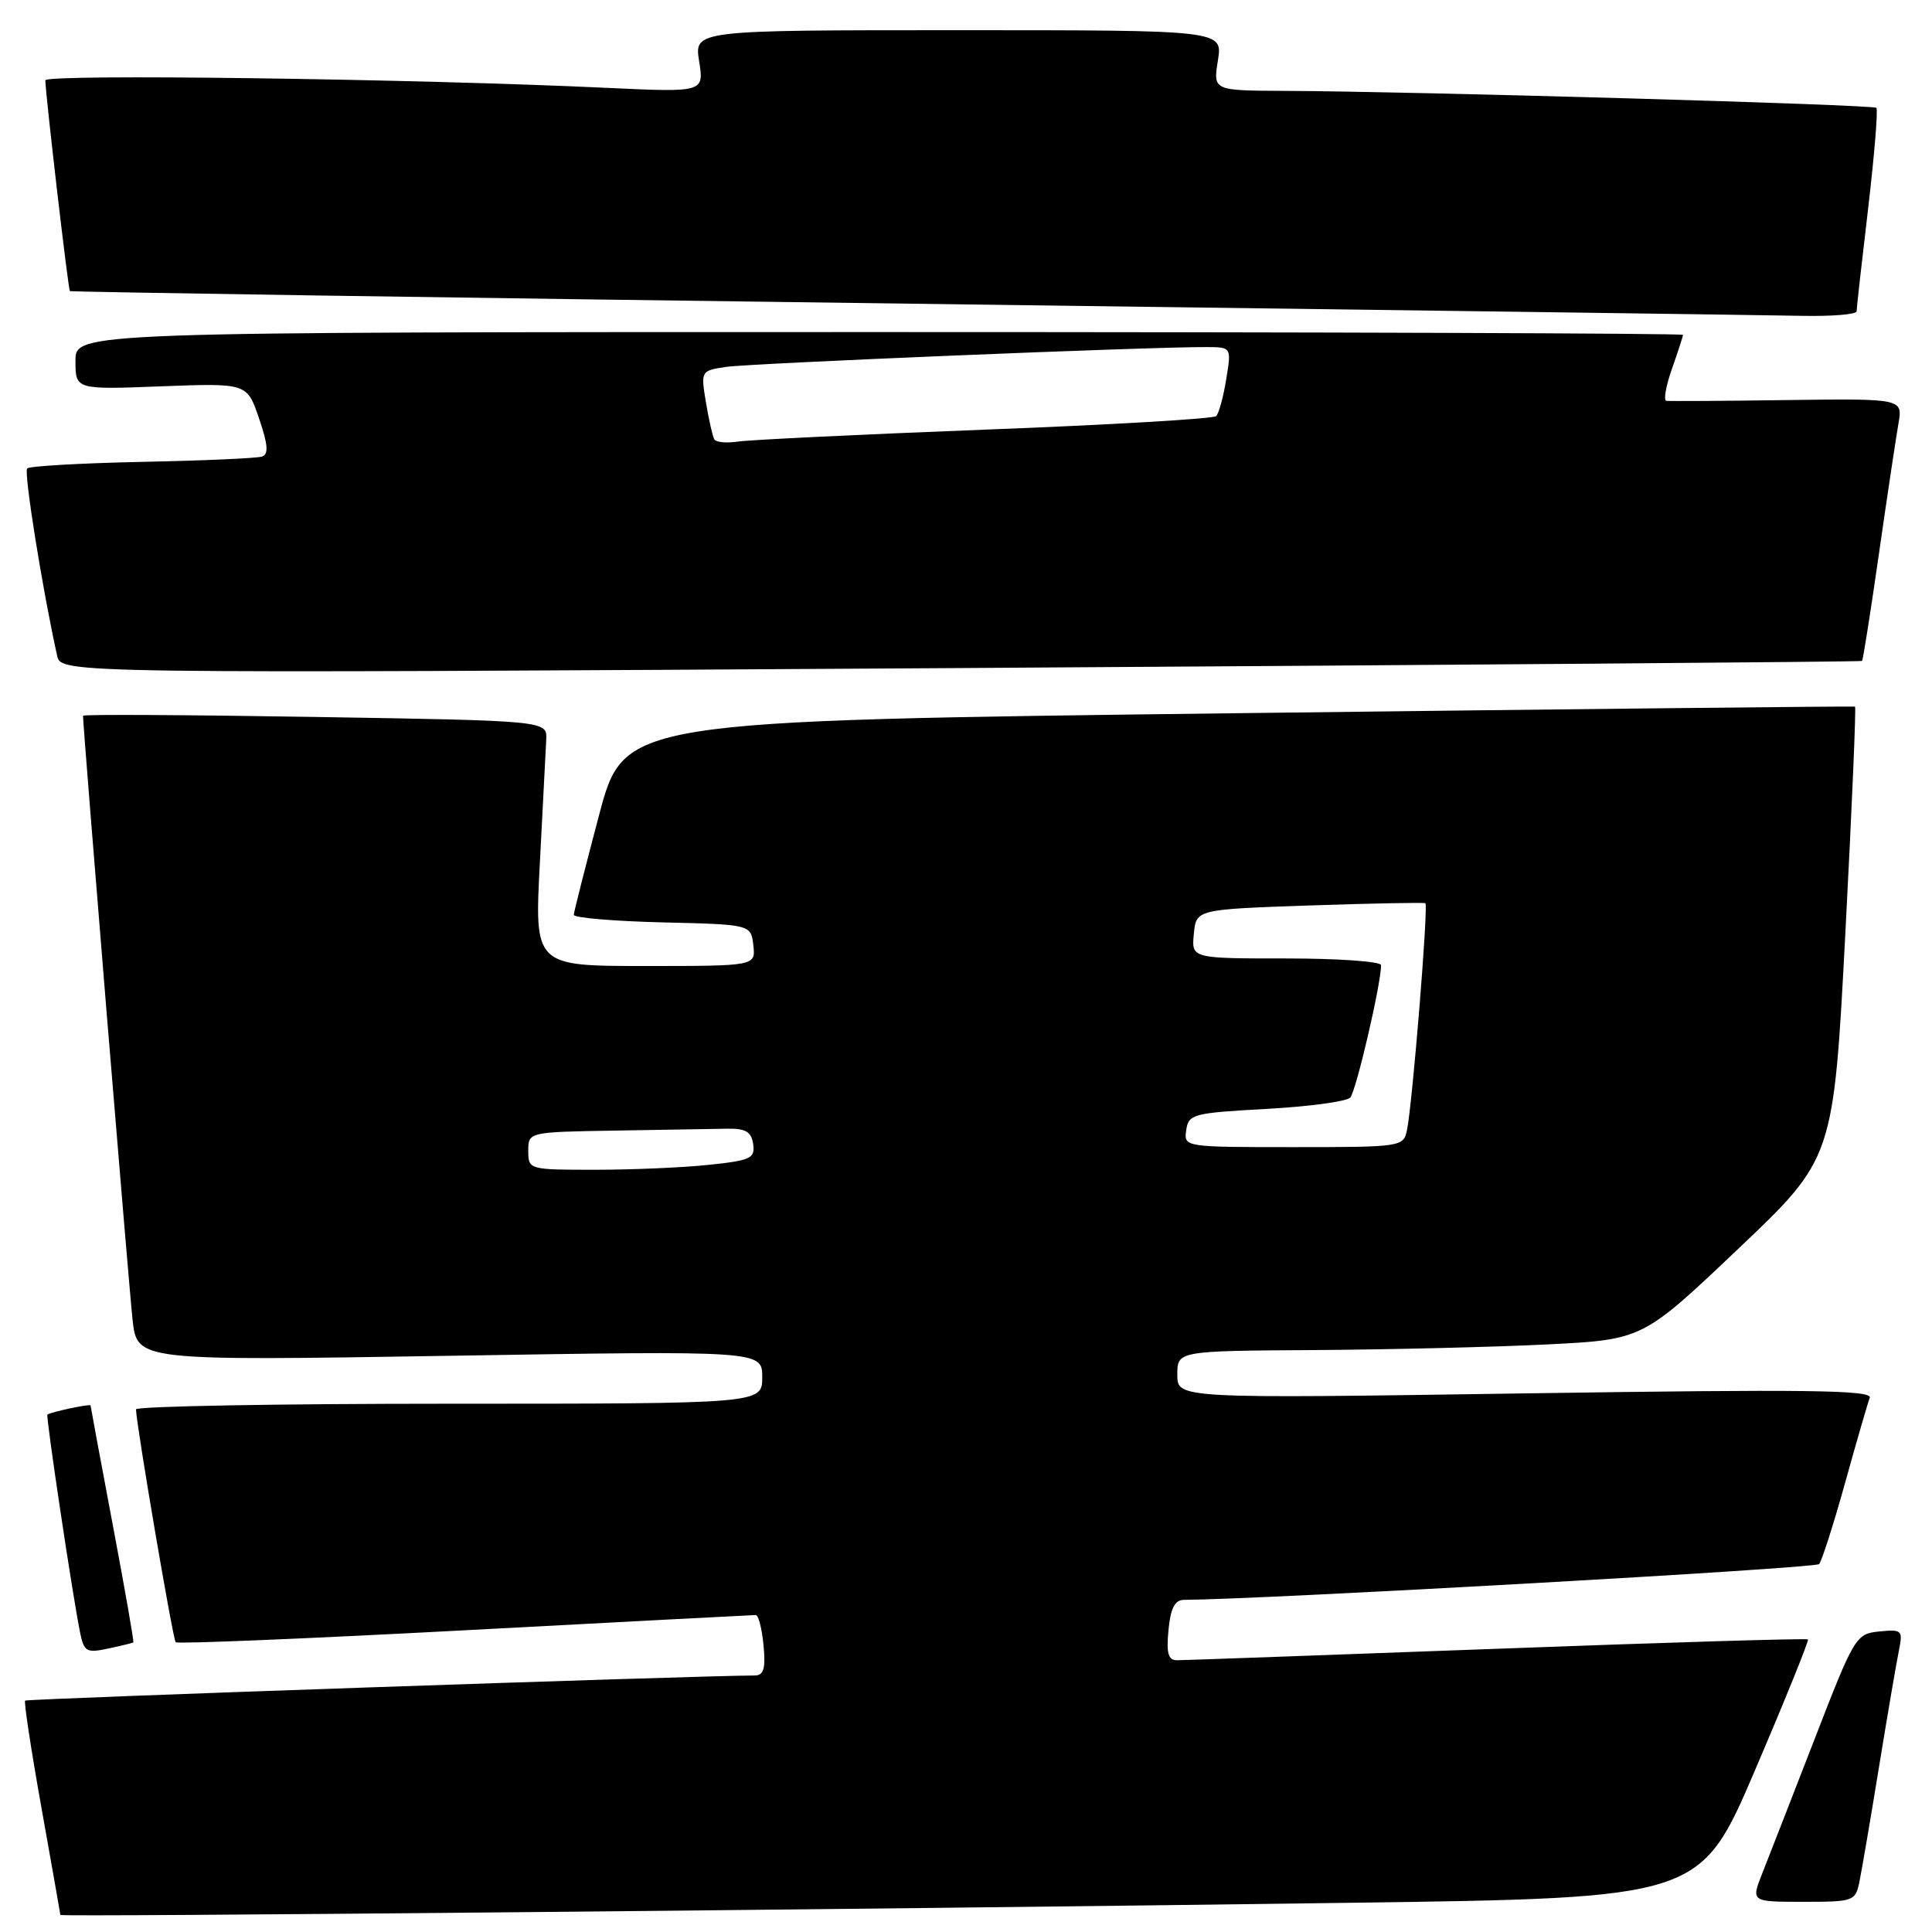 <?xml version="1.0" encoding="UTF-8" standalone="no"?>
<!DOCTYPE svg PUBLIC "-//W3C//DTD SVG 1.1//EN" "http://www.w3.org/Graphics/SVG/1.1/DTD/svg11.dtd" >
<svg xmlns="http://www.w3.org/2000/svg" xmlns:xlink="http://www.w3.org/1999/xlink" version="1.1" viewBox="0 0 256 256">
 <g >
 <path fill="currentColor"
d=" M 178.90 252.13 C 225.30 251.50 225.30 251.50 232.57 234.51 C 236.57 225.16 239.72 217.38 239.56 217.23 C 239.41 217.07 220.88 217.63 198.39 218.47 C 175.90 219.30 156.81 219.99 155.97 219.99 C 154.80 220.00 154.53 219.09 154.83 216.00 C 155.10 213.12 155.67 212.00 156.86 211.99 C 167.76 211.91 240.56 207.81 241.04 207.25 C 241.40 206.84 242.95 202.00 244.48 196.50 C 246.01 191.00 247.48 185.92 247.75 185.22 C 248.15 184.18 239.46 184.07 202.12 184.63 C 156.00 185.32 156.00 185.32 156.00 182.16 C 156.00 179.00 156.00 179.00 174.25 178.89 C 184.29 178.82 198.16 178.49 205.08 178.14 C 217.66 177.50 217.66 177.50 230.30 165.50 C 242.95 153.50 242.95 153.50 244.52 123.63 C 245.38 107.20 245.96 93.70 245.80 93.63 C 245.63 93.56 208.87 93.95 164.10 94.50 C 82.70 95.50 82.70 95.50 79.38 108.00 C 77.56 114.88 76.05 120.82 76.03 121.22 C 76.01 121.61 81.29 122.06 87.75 122.22 C 99.50 122.50 99.50 122.50 99.82 125.25 C 100.13 128.00 100.13 128.00 85.47 128.00 C 70.81 128.00 70.81 128.00 71.54 114.25 C 71.93 106.69 72.31 99.38 72.38 98.00 C 72.50 95.50 72.50 95.50 41.75 95.00 C 24.84 94.72 11.00 94.65 11.00 94.84 C 11.00 96.46 17.10 170.77 17.57 174.91 C 18.18 180.32 18.18 180.32 59.59 179.65 C 101.00 178.97 101.00 178.97 101.00 182.49 C 101.00 186.00 101.00 186.00 59.50 186.00 C 36.67 186.00 18.01 186.34 18.02 186.75 C 18.06 188.78 22.91 217.24 23.28 217.61 C 23.51 217.84 40.76 217.13 61.60 216.02 C 82.45 214.91 99.79 214.00 100.14 214.00 C 100.50 214.00 100.96 215.80 101.17 218.00 C 101.47 221.08 101.20 222.00 100.03 222.01 C 92.47 222.03 3.57 225.09 3.33 225.34 C 3.15 225.51 4.13 231.92 5.50 239.58 C 6.87 247.24 7.99 253.61 8.00 253.74 C 8.00 254.02 112.80 253.03 178.90 252.13 Z  M 246.40 249.25 C 246.71 247.74 247.88 240.88 249.00 234.00 C 250.12 227.12 251.30 220.23 251.62 218.68 C 252.16 216.01 252.02 215.88 249.01 216.18 C 245.91 216.49 245.71 216.84 240.42 230.50 C 237.43 238.20 234.32 246.19 233.50 248.25 C 232.02 252.00 232.02 252.00 238.93 252.00 C 245.67 252.00 245.86 251.93 246.40 249.25 Z  M 17.67 217.63 C 17.77 217.55 16.54 210.51 14.93 201.99 C 13.32 193.47 12.01 186.38 12.00 186.23 C 12.00 185.98 6.76 187.09 6.28 187.44 C 6.05 187.61 9.66 211.72 10.61 216.31 C 11.13 218.87 11.47 219.06 14.34 218.44 C 16.08 218.07 17.58 217.70 17.67 217.63 Z  M 246.73 87.58 C 246.86 87.46 247.86 81.10 248.96 73.44 C 250.06 65.77 251.23 57.99 251.55 56.15 C 252.13 52.81 252.13 52.81 236.81 53.01 C 228.39 53.13 221.18 53.17 220.79 53.11 C 220.41 53.05 220.74 51.14 221.54 48.87 C 222.34 46.61 223.00 44.58 223.00 44.37 C 223.00 44.17 175.08 44.00 116.50 44.00 C 10.00 44.00 10.00 44.00 10.00 47.81 C 10.00 51.63 10.00 51.63 21.36 51.19 C 32.73 50.76 32.73 50.76 34.32 55.43 C 35.52 58.94 35.61 60.20 34.71 60.50 C 34.04 60.72 26.90 61.04 18.83 61.20 C 10.76 61.37 3.91 61.76 3.60 62.07 C 3.13 62.54 5.62 78.11 7.57 86.88 C 8.10 89.25 8.10 89.25 127.30 88.52 C 192.86 88.11 246.60 87.69 246.73 87.58 Z  M 246.01 41.25 C 246.01 40.84 246.70 34.70 247.54 27.61 C 248.37 20.52 248.86 14.53 248.63 14.29 C 248.19 13.86 187.29 12.11 170.12 12.04 C 160.74 12.00 160.74 12.00 161.38 8.00 C 162.02 4.00 162.02 4.00 127.00 4.00 C 91.98 4.00 91.98 4.00 92.64 8.12 C 93.29 12.24 93.29 12.24 80.40 11.64 C 54.92 10.44 6.00 9.78 6.01 10.64 C 6.03 12.54 9.04 38.37 9.26 38.57 C 9.39 38.69 59.45 39.45 120.50 40.24 C 181.55 41.04 234.76 41.76 238.75 41.85 C 242.74 41.93 246.00 41.66 246.01 41.25 Z  M 70.00 152.50 C 70.00 150.00 70.00 150.00 81.50 149.81 C 87.83 149.70 94.46 149.59 96.25 149.56 C 98.81 149.51 99.56 149.94 99.80 151.60 C 100.07 153.49 99.46 153.77 93.90 154.35 C 90.50 154.71 83.72 155.00 78.85 155.00 C 70.08 155.00 70.00 154.98 70.00 152.50 Z  M 157.18 149.75 C 157.48 147.63 158.08 147.47 167.76 146.94 C 173.40 146.63 178.42 145.96 178.91 145.44 C 179.68 144.63 183.00 130.38 183.00 127.89 C 183.00 127.40 177.35 127.00 170.44 127.00 C 157.87 127.00 157.87 127.00 158.19 123.75 C 158.50 120.50 158.50 120.50 173.50 119.98 C 181.75 119.70 188.67 119.57 188.87 119.68 C 189.29 119.93 187.15 146.34 186.43 149.75 C 185.97 151.96 185.69 152.00 171.41 152.00 C 156.89 152.00 156.86 151.99 157.18 149.75 Z  M 94.65 58.22 C 94.42 57.82 93.92 55.61 93.54 53.31 C 92.85 49.16 92.87 49.12 96.17 48.62 C 99.26 48.15 152.36 45.95 159.84 45.99 C 163.18 46.00 163.18 46.00 162.48 50.25 C 162.11 52.59 161.50 54.79 161.15 55.14 C 160.79 55.49 147.00 56.30 130.50 56.93 C 114.00 57.57 99.28 58.28 97.79 58.51 C 96.30 58.74 94.89 58.61 94.65 58.22 Z "/>
</g>
</svg>